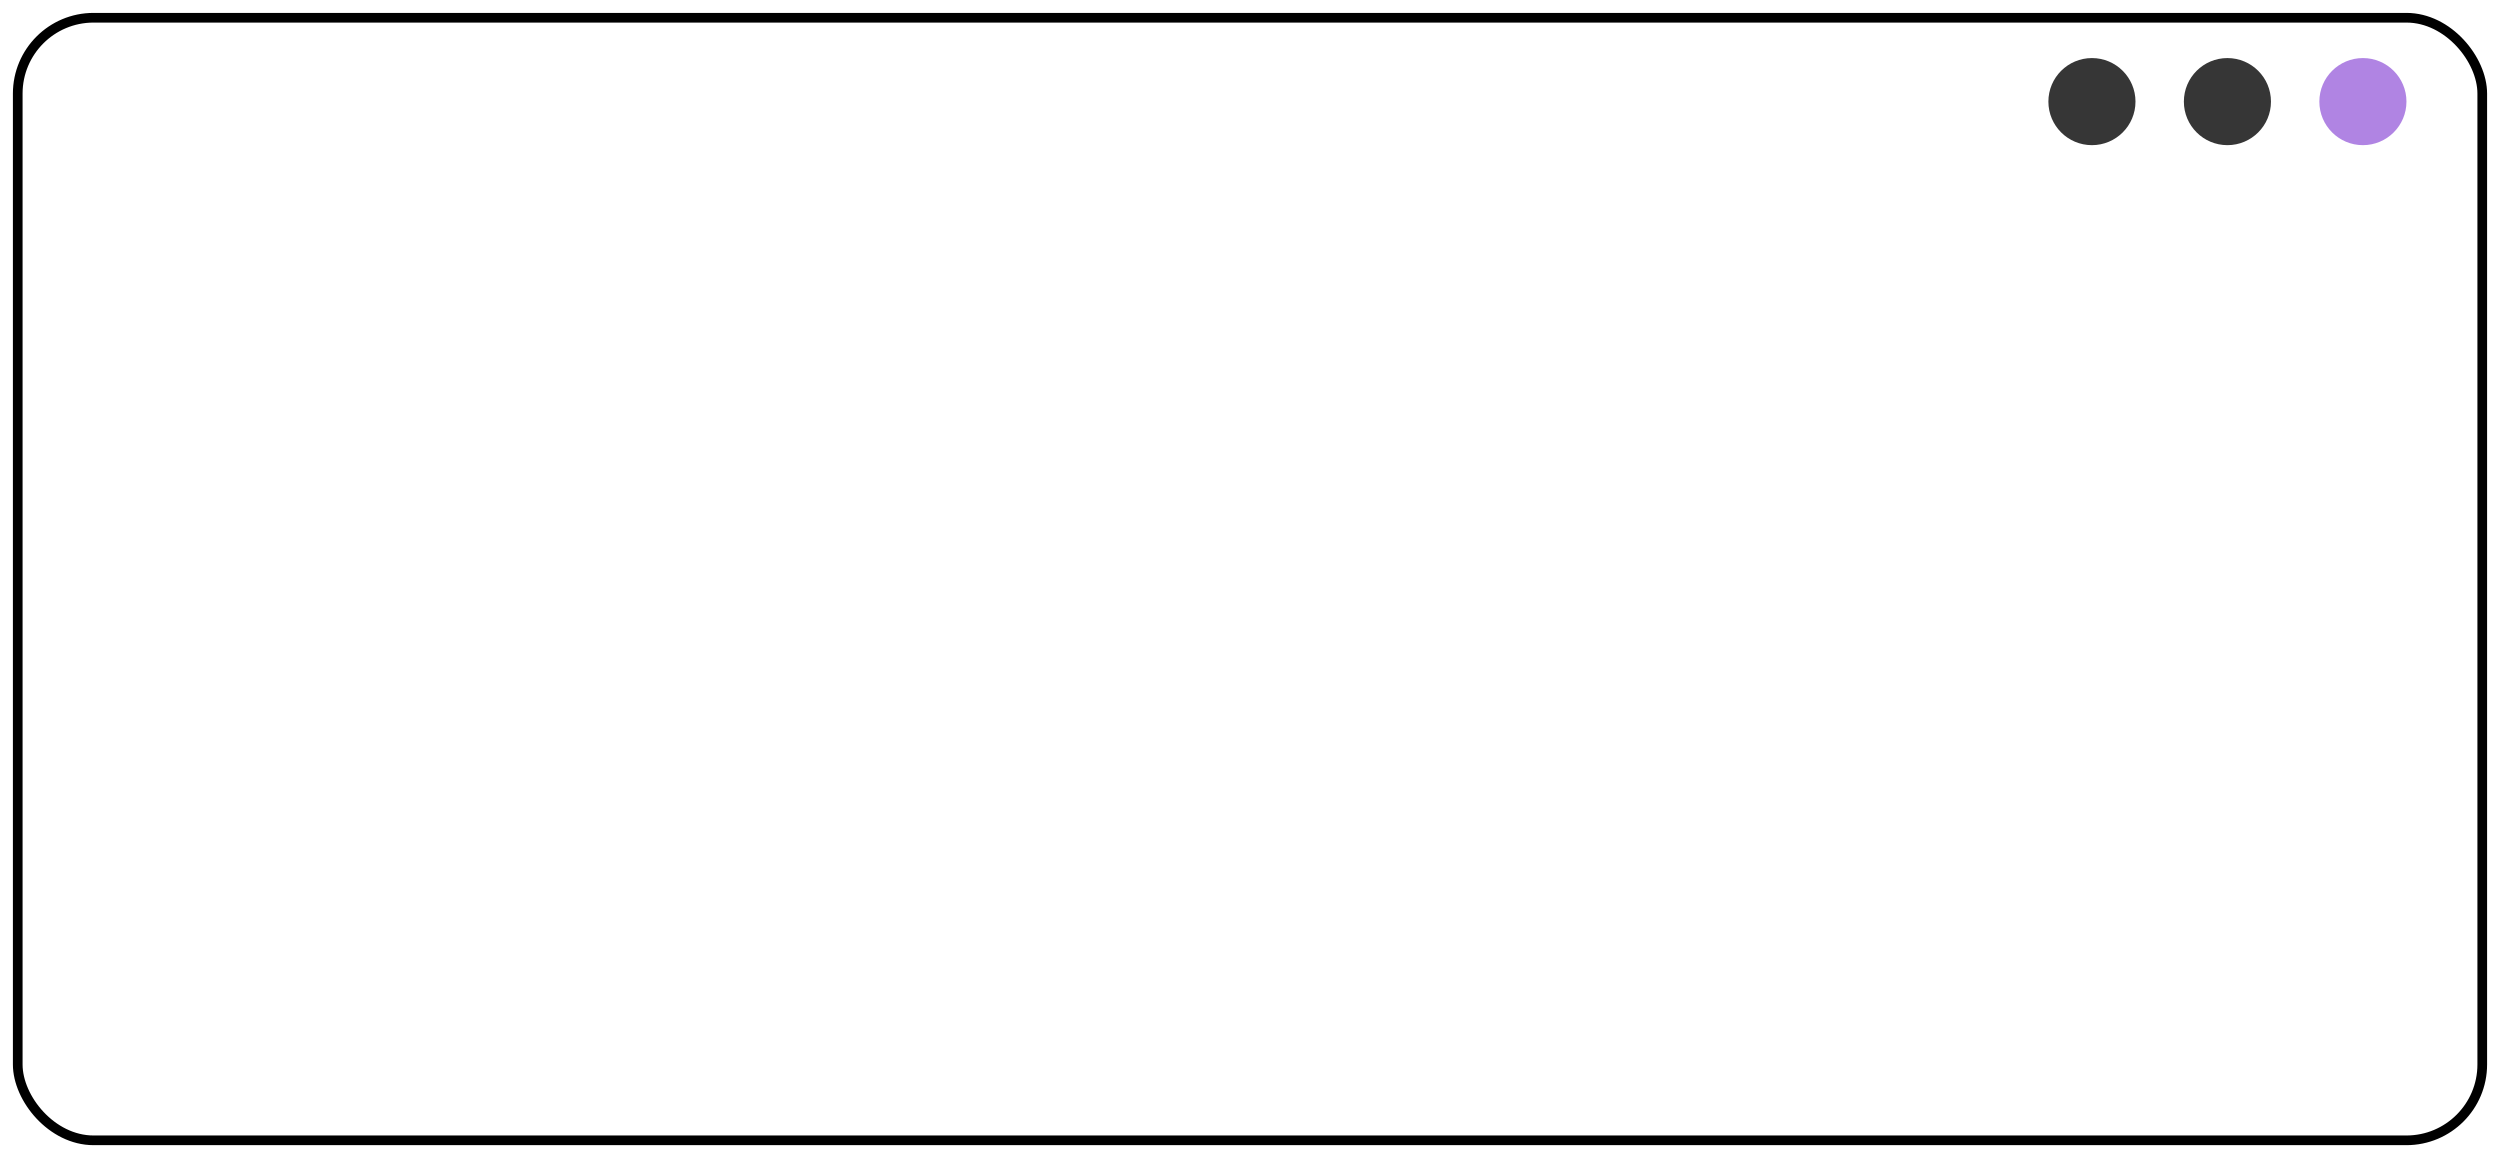 <svg width="775" height="359" viewBox="0 0 775 359" fill="none" xmlns="http://www.w3.org/2000/svg">
<g filter="url(#filter0_d_573_7)">
<rect x="4" width="767" height="351" rx="25" fill="white"/>
<rect x="5.5" y="1.5" width="764" height="348" rx="23.5" stroke="black" stroke-width="3"/>
</g>
<circle cx="732.5" cy="31.5" r="13.5" fill="#B084E3"/>
<circle cx="690.5" cy="31.5" r="13.5" fill="#363636"/>
<circle cx="648.5" cy="31.5" r="13.5" fill="#363636"/>
<defs>
<filter id="filter0_d_573_7" x="0" y="0" width="775" height="359" filterUnits="userSpaceOnUse" color-interpolation-filters="sRGB">
<feFlood flood-opacity="0" result="BackgroundImageFix"/>
<feColorMatrix in="SourceAlpha" type="matrix" values="0 0 0 0 0 0 0 0 0 0 0 0 0 0 0 0 0 0 127 0" result="hardAlpha"/>
<feOffset dy="4"/>
<feGaussianBlur stdDeviation="2"/>
<feComposite in2="hardAlpha" operator="out"/>
<feColorMatrix type="matrix" values="0 0 0 0 0 0 0 0 0 0 0 0 0 0 0 0 0 0 0.25 0"/>
<feBlend mode="normal" in2="BackgroundImageFix" result="effect1_dropShadow_573_7"/>
<feBlend mode="normal" in="SourceGraphic" in2="effect1_dropShadow_573_7" result="shape"/>
</filter>
</defs>
</svg>
